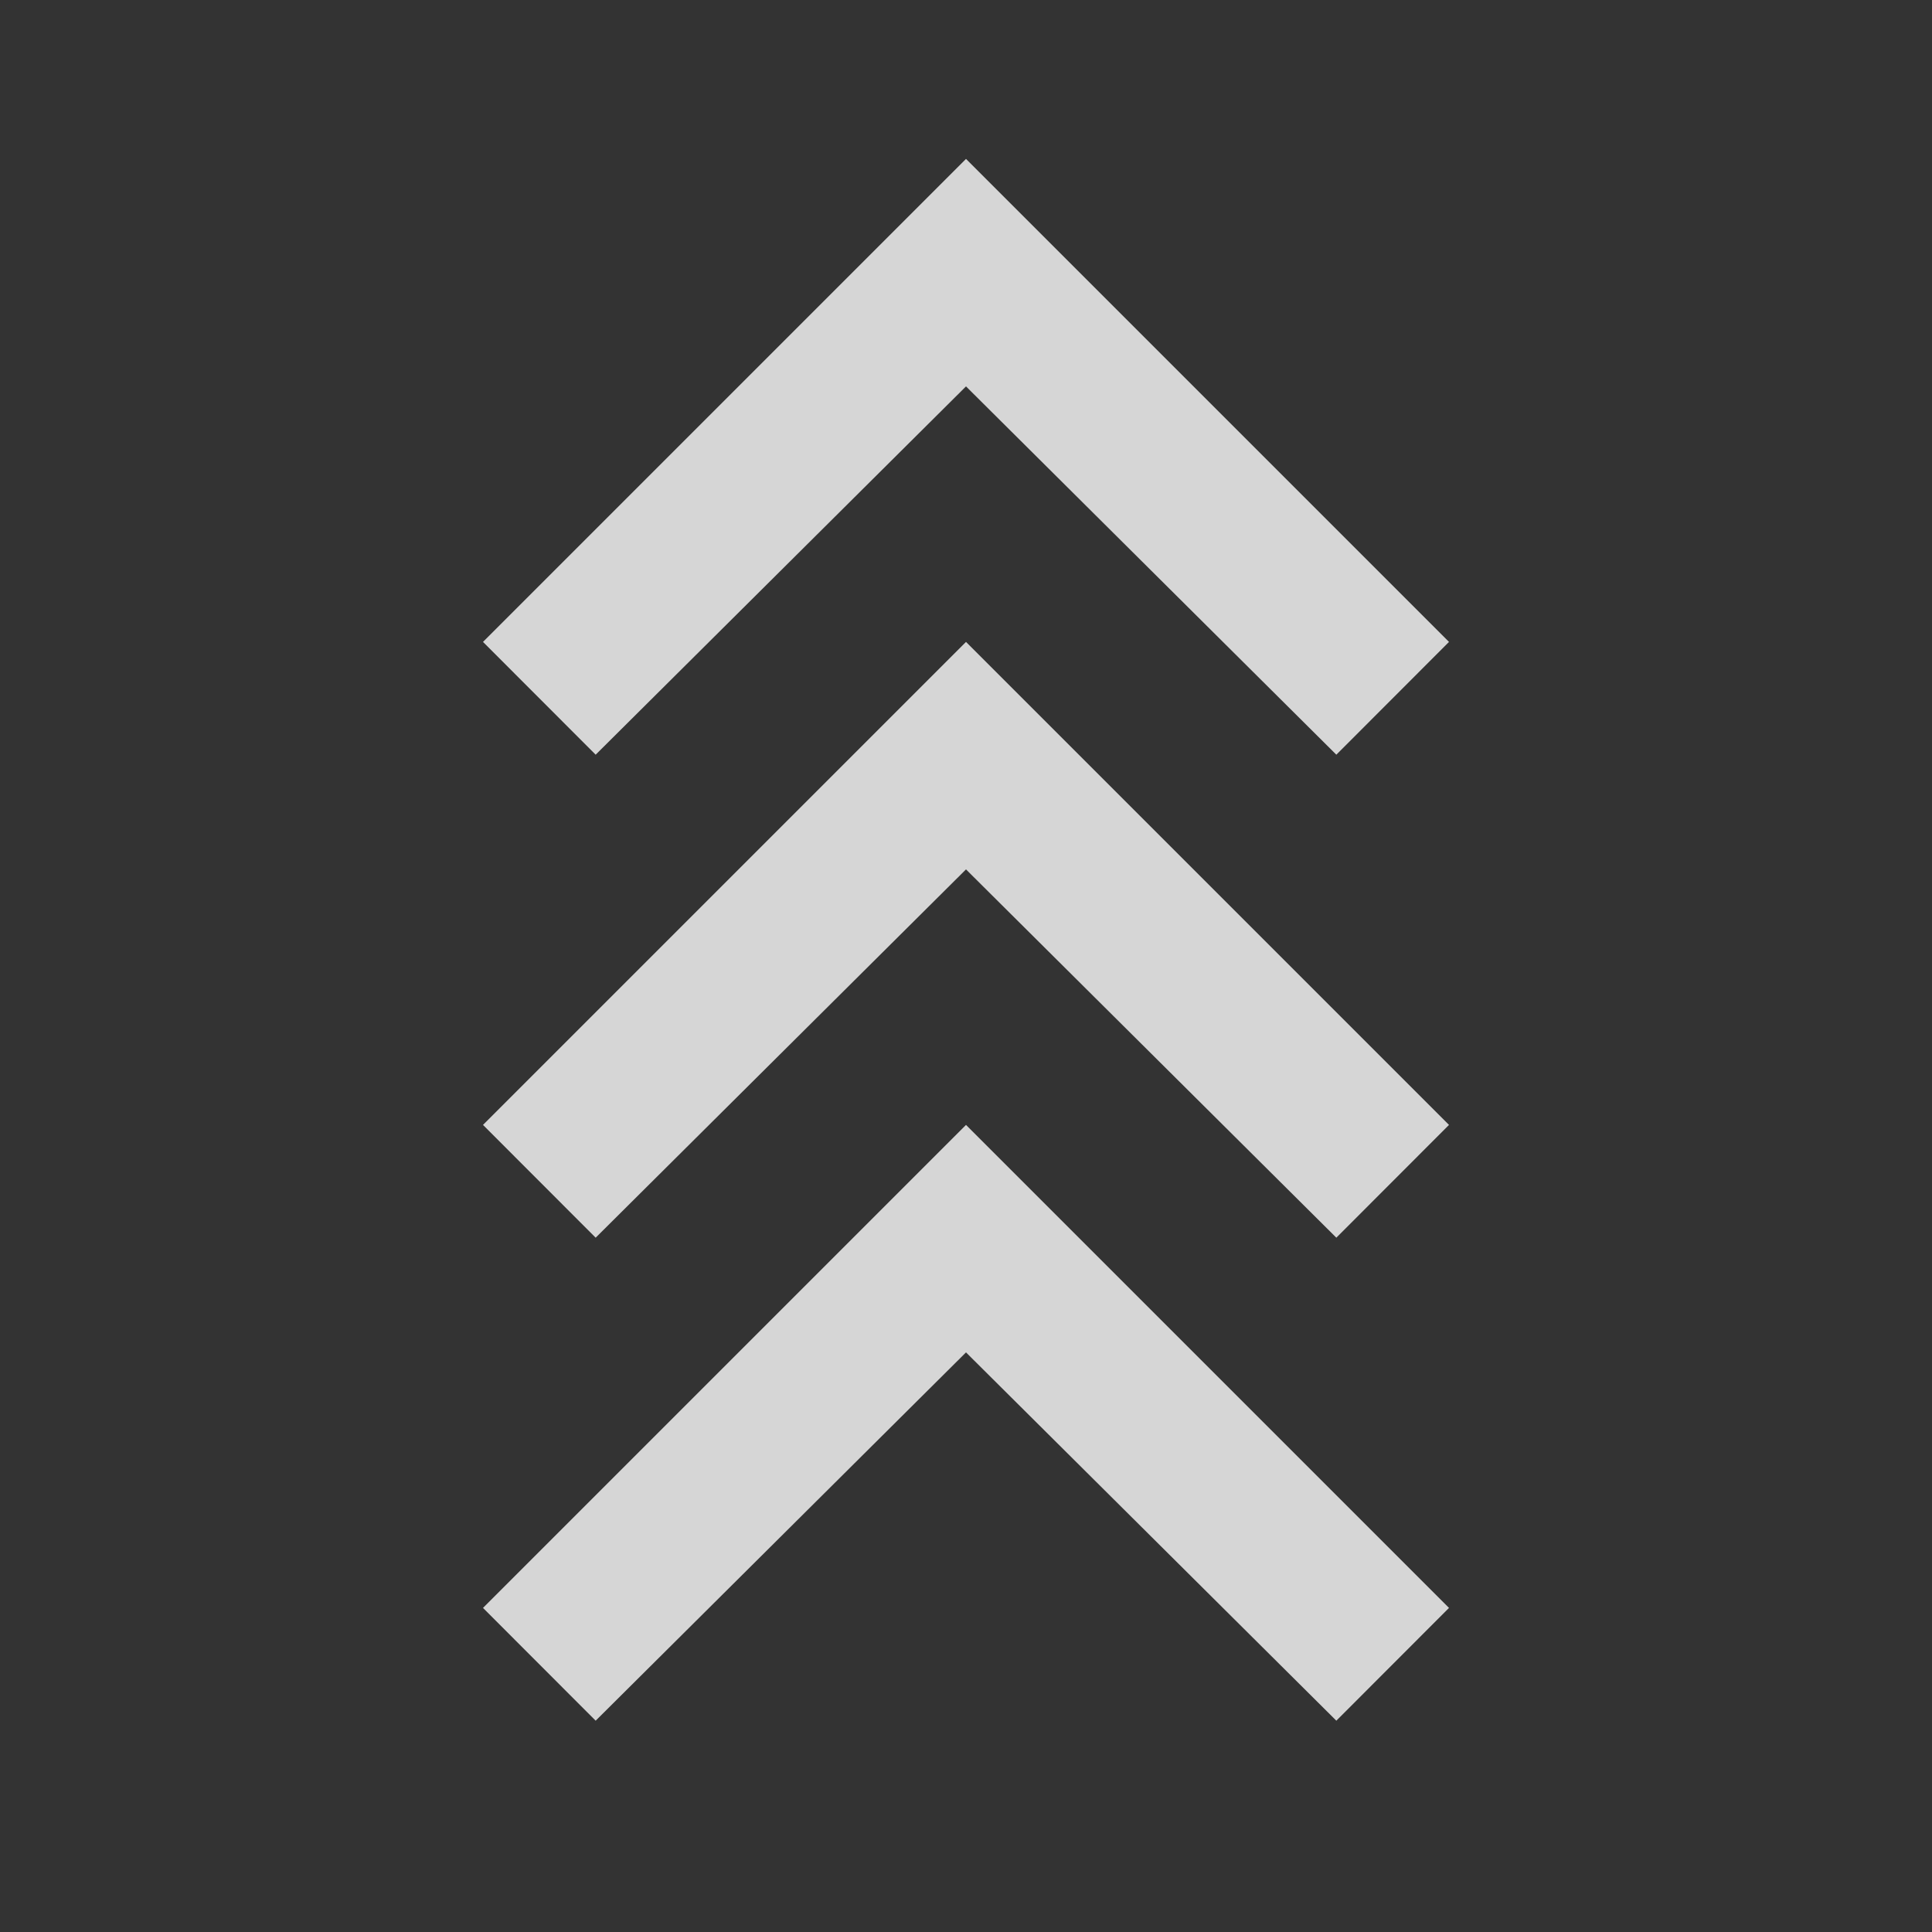 <svg width="16" height="16" viewBox="0 0 16 16" fill="none" xmlns="http://www.w3.org/2000/svg">
<rect x="0" y="0" width="16" height="16" fill="#333333" stroke="none"/>
<mask id="mask0_30_1301" style="mask-type:alpha" maskUnits="userSpaceOnUse" x="0" y="0" width="16" height="16">
<rect width="16" height="16" fill="#D9D9D9"/>
</mask>
<g mask="url(#mask0_30_1301)">
<path d="M4.933 14.25L4 13.316L8 9.316L12 13.316L11.067 14.25L8 11.2L4.933 14.25ZM4.933 10.25L4 9.316L8 5.316L12 9.316L11.067 10.25L8 7.2L4.933 10.25ZM4.933 6.25L4 5.316L8 1.316L12 5.316L11.067 6.25L8 3.2L4.933 6.25Z" fill="white" fill-opacity="0.8"/>
</g>
</svg>
